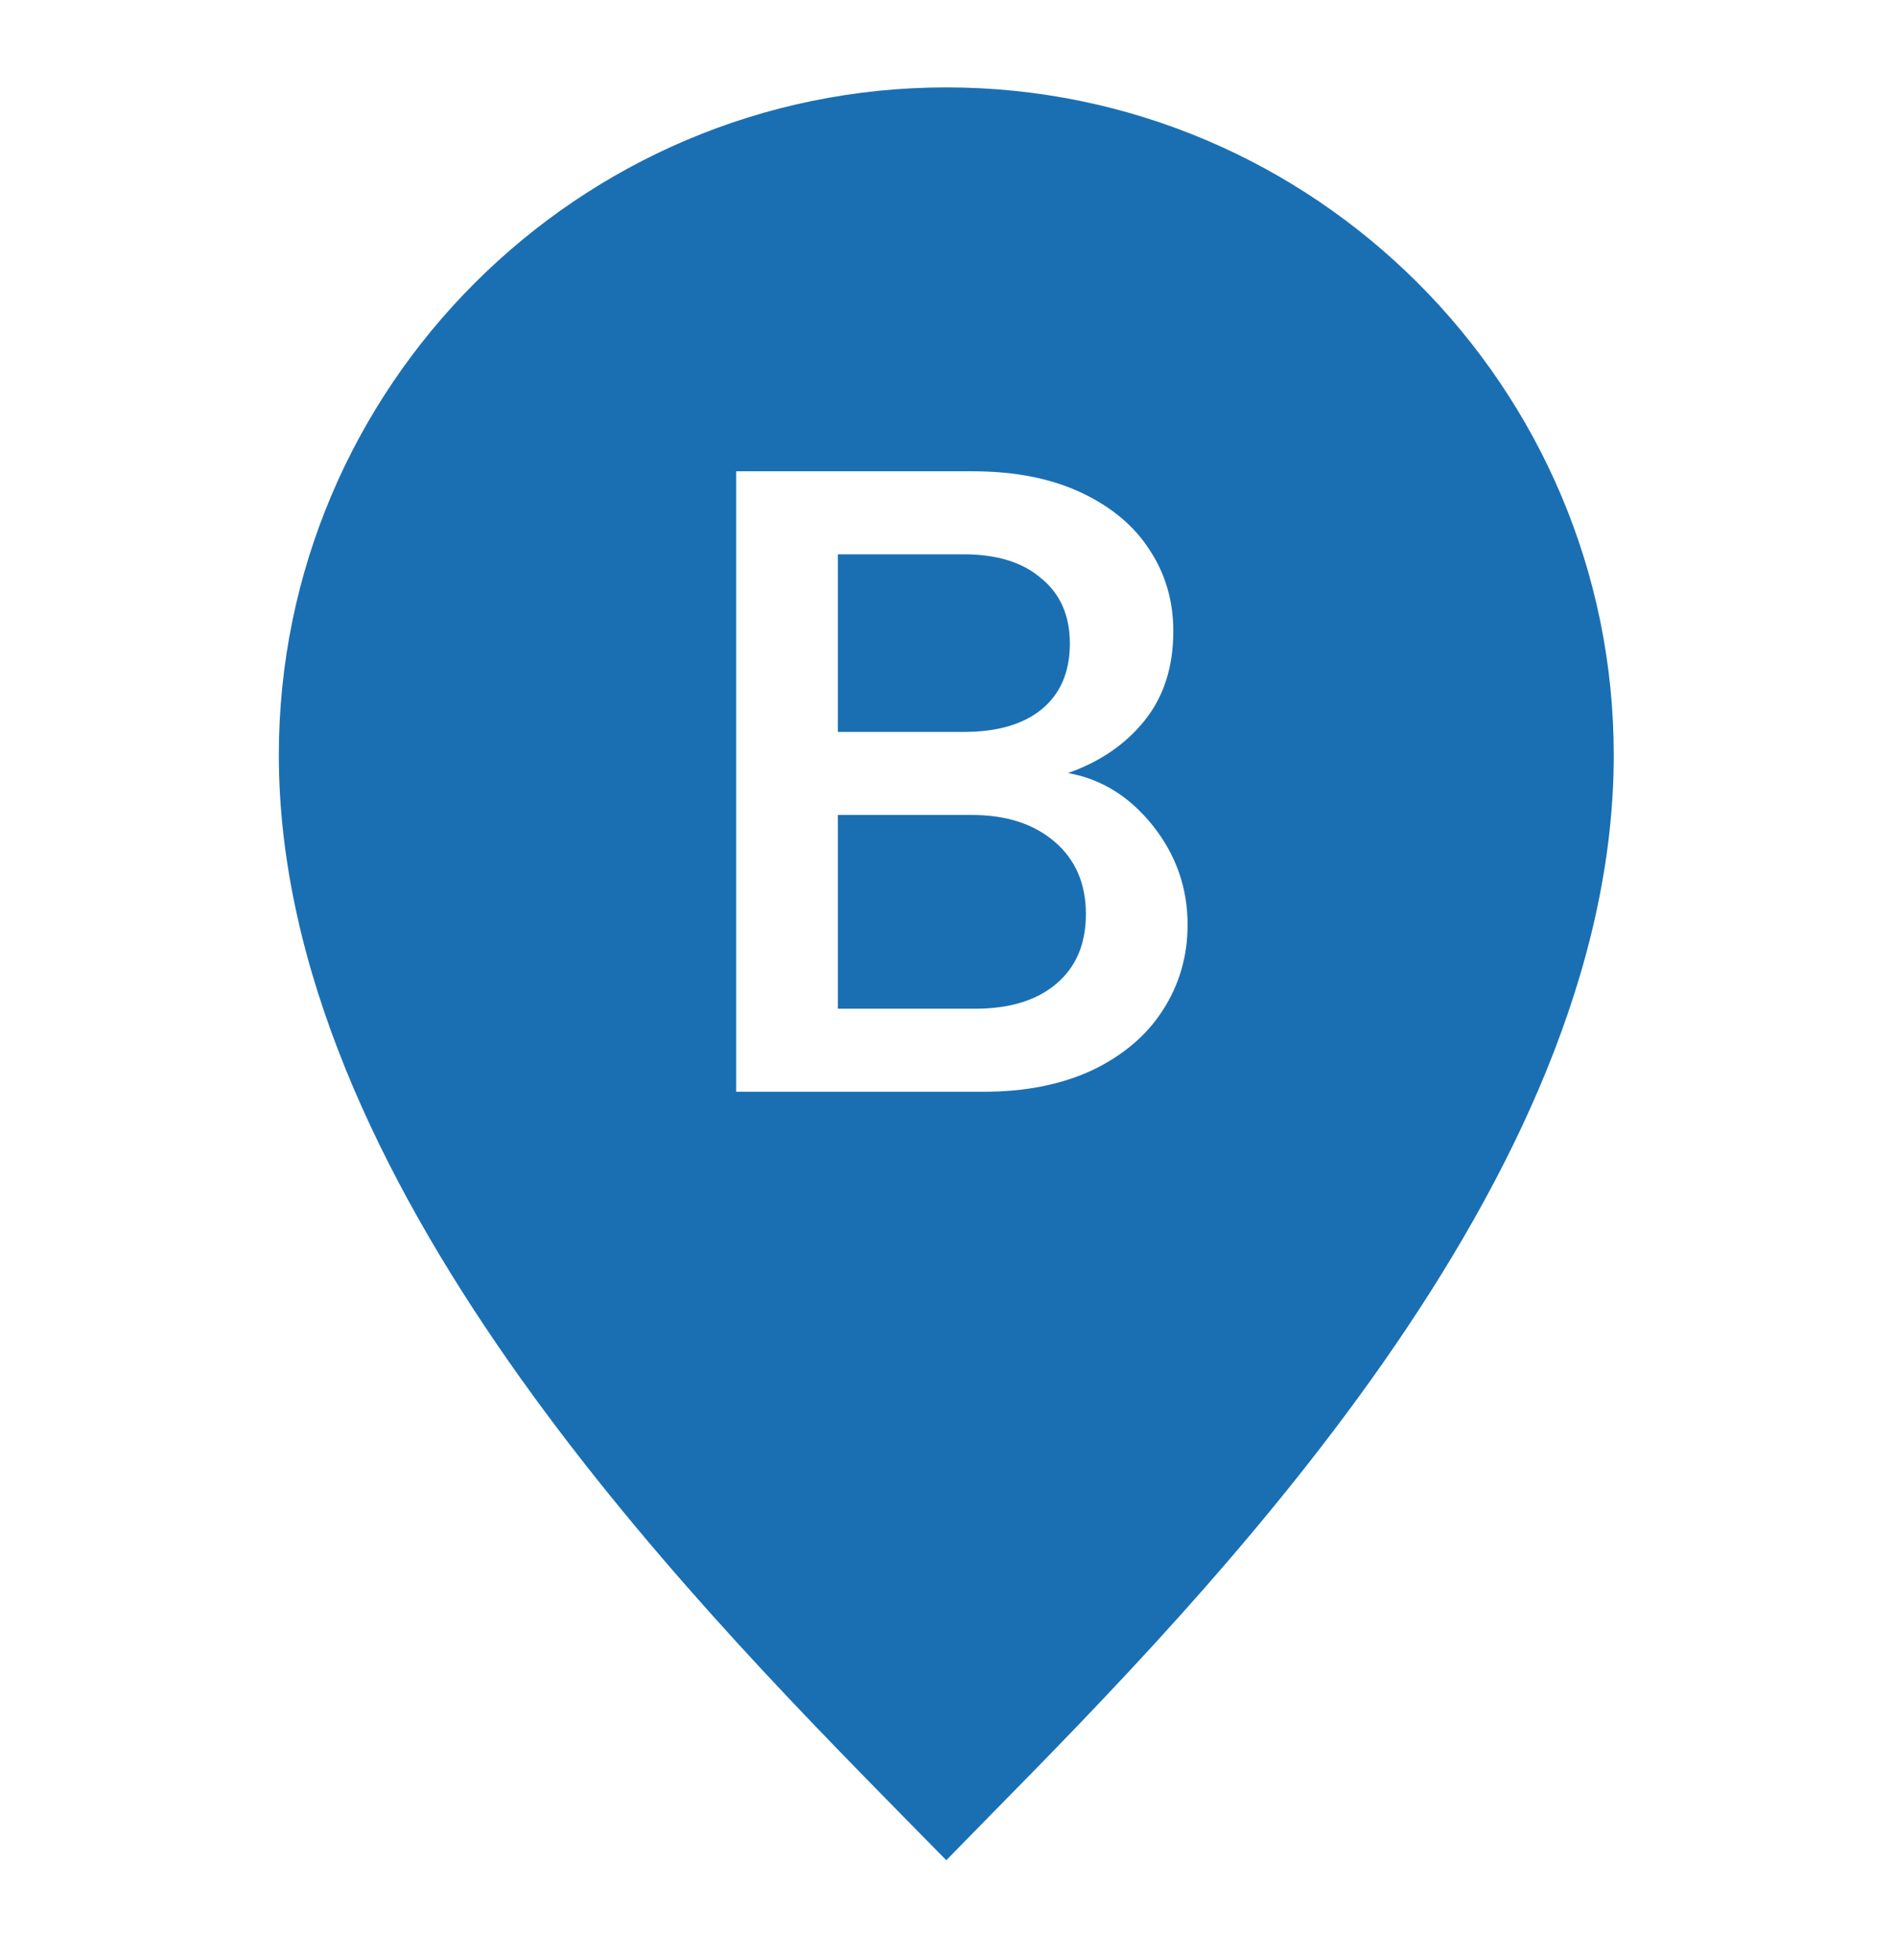 <svg width="30" height="31" viewBox="0 0 30 31" fill="none" xmlns="http://www.w3.org/2000/svg">
<path d="M15.248 11.575H13.257V8.766H15.248C15.775 8.766 16.184 8.893 16.476 9.147C16.777 9.392 16.928 9.735 16.928 10.178C16.928 10.629 16.777 10.977 16.476 11.222C16.184 11.457 15.775 11.575 15.248 11.575Z" fill="#1A6FB3"/>
<path d="M16.716 15.556C16.405 15.82 15.977 15.952 15.431 15.952H13.257V12.888H15.375C15.921 12.888 16.358 13.029 16.688 13.312C17.017 13.594 17.182 13.975 17.182 14.455C17.182 14.926 17.026 15.293 16.716 15.556Z" fill="#1A6FB3"/>
<path fill-rule="evenodd" clip-rule="evenodd" d="M4.412 11.941C4.412 6.119 9.151 1.382 14.973 1.382C20.795 1.382 25.534 6.119 25.534 11.941C25.534 18.682 19.108 25.213 15.655 28.722L14.973 29.418L14.278 28.712C10.826 25.198 4.412 18.67 4.412 11.941ZM18.241 13.057C17.873 12.596 17.426 12.319 16.899 12.225C17.408 12.046 17.812 11.768 18.113 11.392C18.415 11.015 18.565 10.545 18.565 9.98C18.565 9.509 18.443 9.086 18.198 8.709C17.953 8.323 17.591 8.018 17.111 7.792C16.631 7.566 16.057 7.453 15.389 7.453H11.648V17.265H15.572C16.222 17.265 16.791 17.152 17.28 16.926C17.77 16.691 18.142 16.375 18.396 15.98C18.659 15.575 18.791 15.123 18.791 14.625C18.791 14.041 18.608 13.519 18.241 13.057Z" fill="#1A6FB3"/>
</svg>
